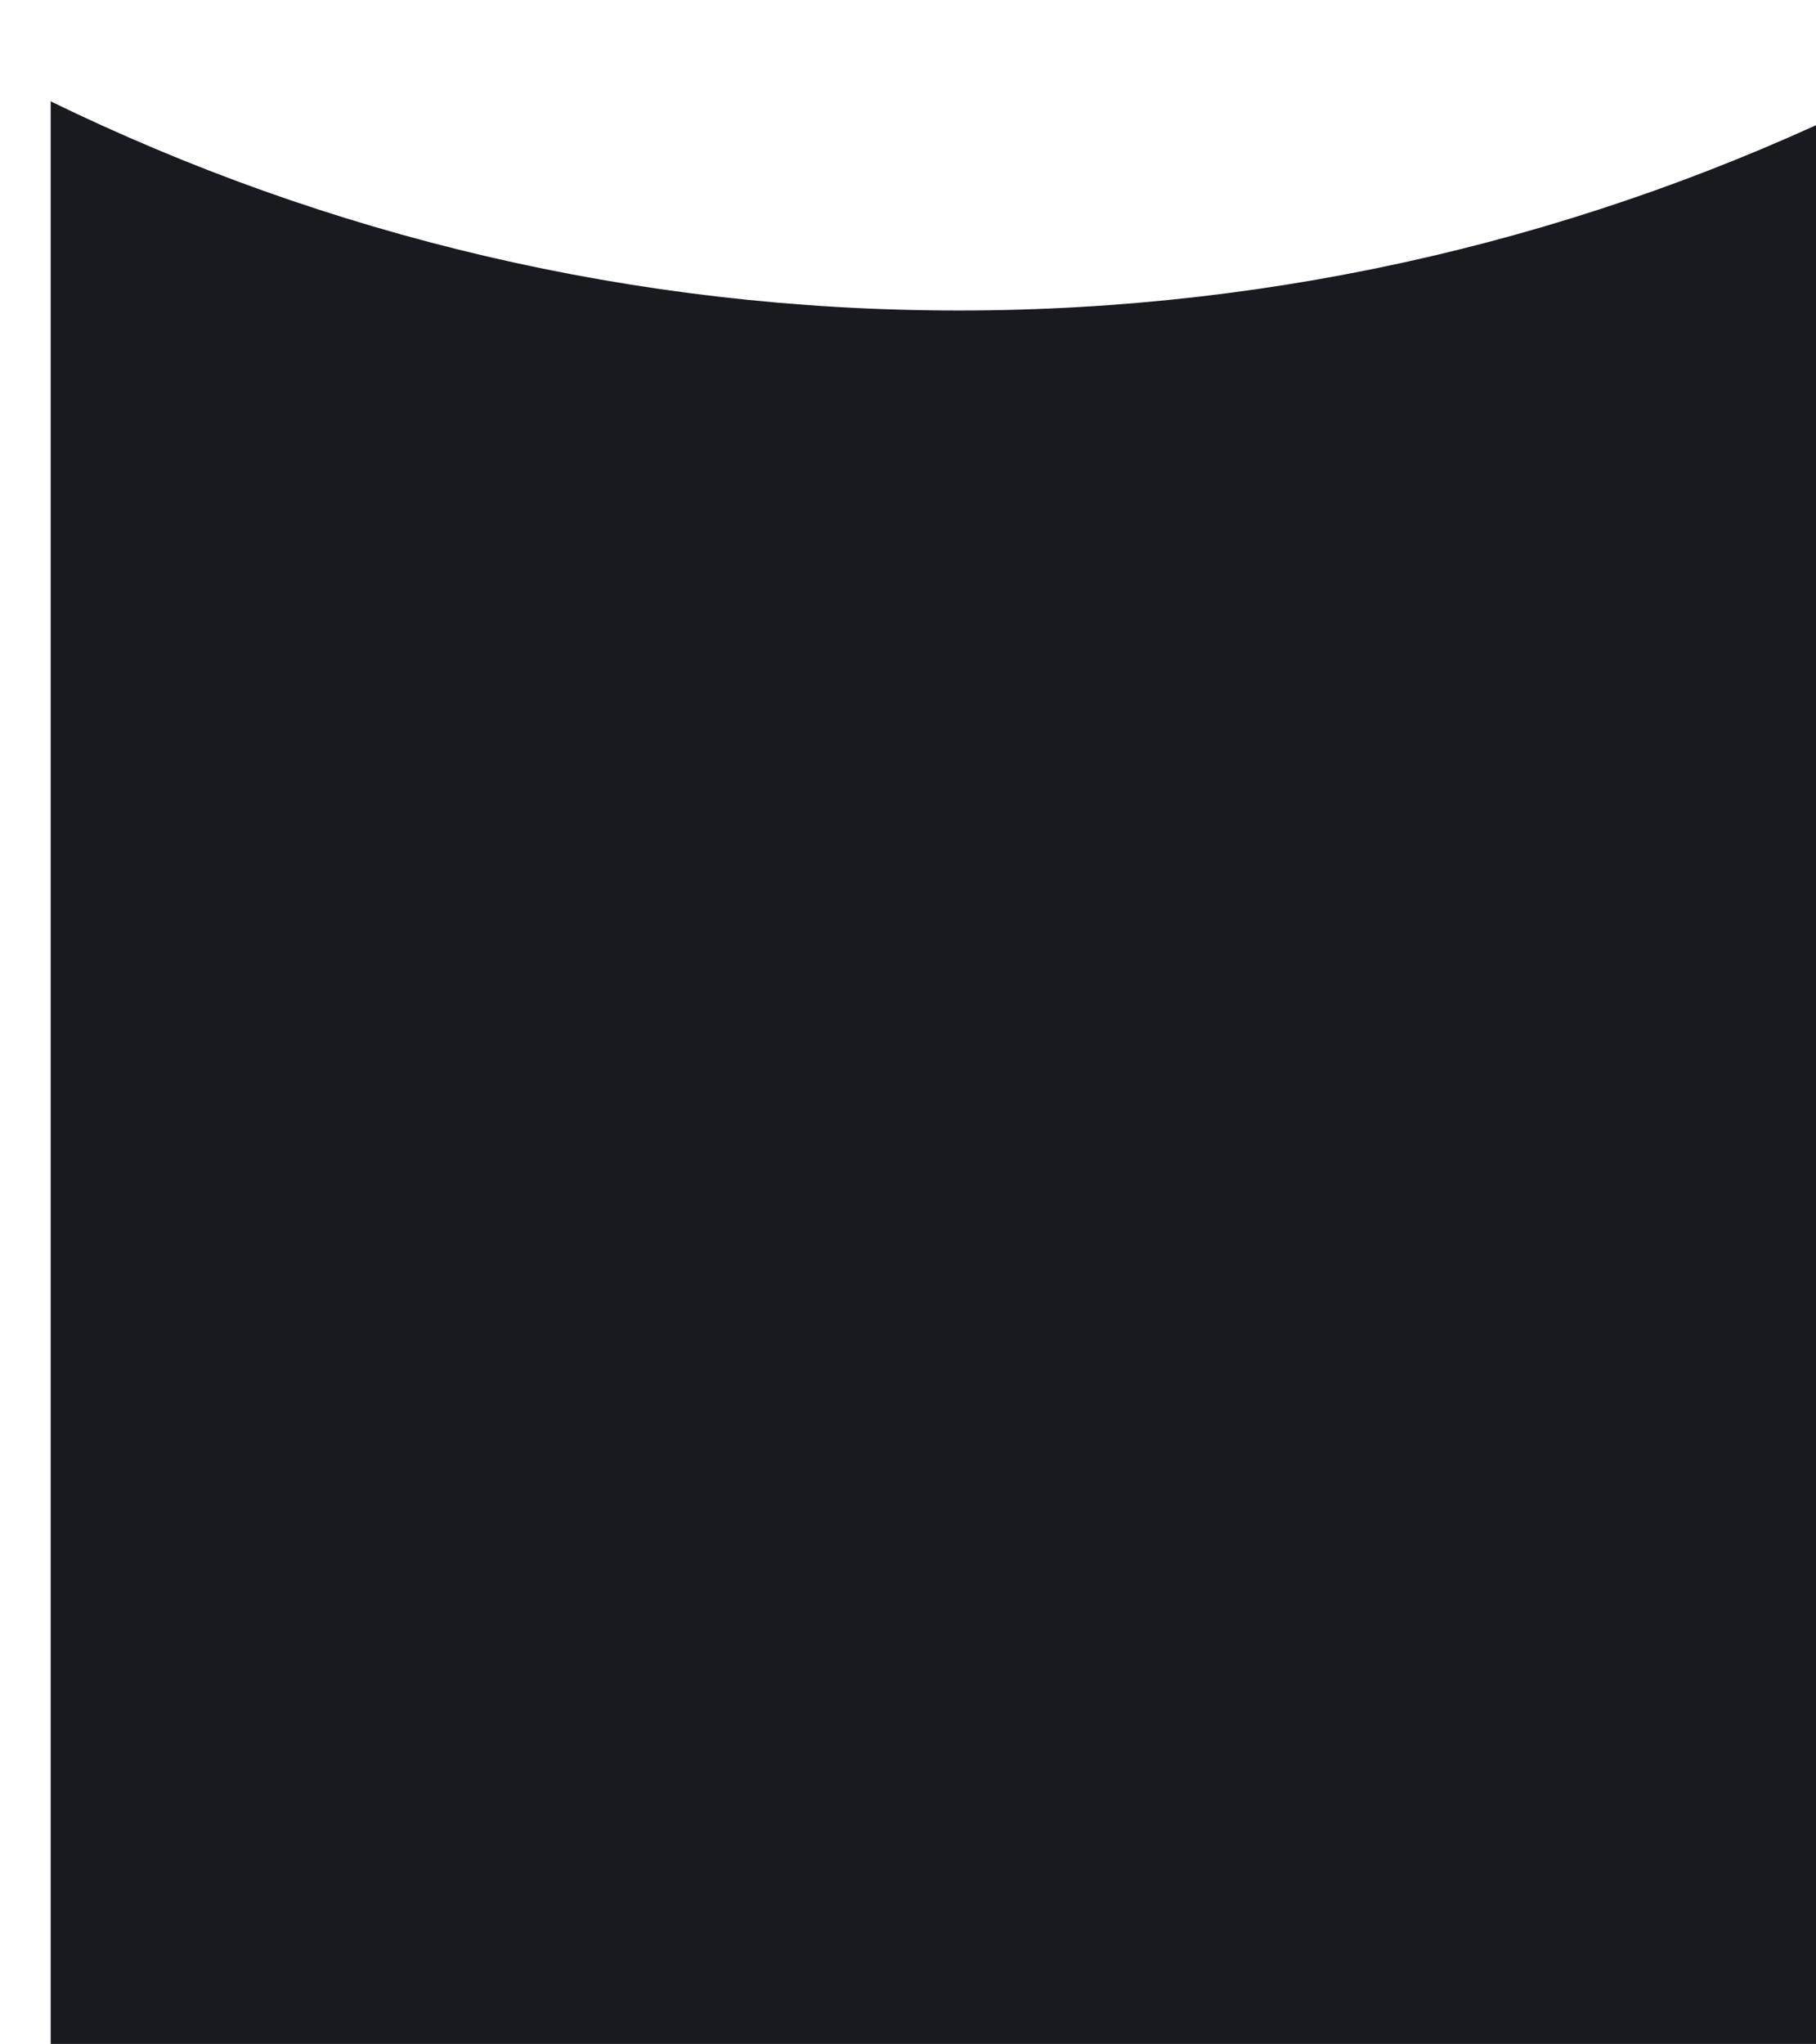 <svg width="430" height="484" viewBox="0 0 430 484" fill="none" xmlns="http://www.w3.org/2000/svg">
<g filter="url(#filter0_d_7787_43794)">
<path fill-rule="evenodd" clip-rule="evenodd" d="M0 24V484H430V24C364.872 55.75 291.967 73.523 215 73.523C138.033 73.523 65.128 55.75 0 24Z" fill="#181A20"/>
</g>
<defs>
<filter id="filter0_d_7787_43794" x="-12" y="0" width="478" height="508" filterUnits="userSpaceOnUse" color-interpolation-filters="sRGB">
<feFlood flood-opacity="0" result="BackgroundImageFix"/>
<feColorMatrix in="SourceAlpha" type="matrix" values="0 0 0 0 0 0 0 0 0 0 0 0 0 0 0 0 0 0 127 0" result="hardAlpha"/>
<feOffset dx="12"/>
<feGaussianBlur stdDeviation="12"/>
<feComposite in2="hardAlpha" operator="out"/>
<feColorMatrix type="matrix" values="0 0 0 0 0.094 0 0 0 0 0.102 0 0 0 0 0.125 0 0 0 0.12 0"/>
<feBlend mode="normal" in2="BackgroundImageFix" result="effect1_dropShadow_7787_43794"/>
<feBlend mode="normal" in="SourceGraphic" in2="effect1_dropShadow_7787_43794" result="shape"/>
</filter>
</defs>
</svg>
